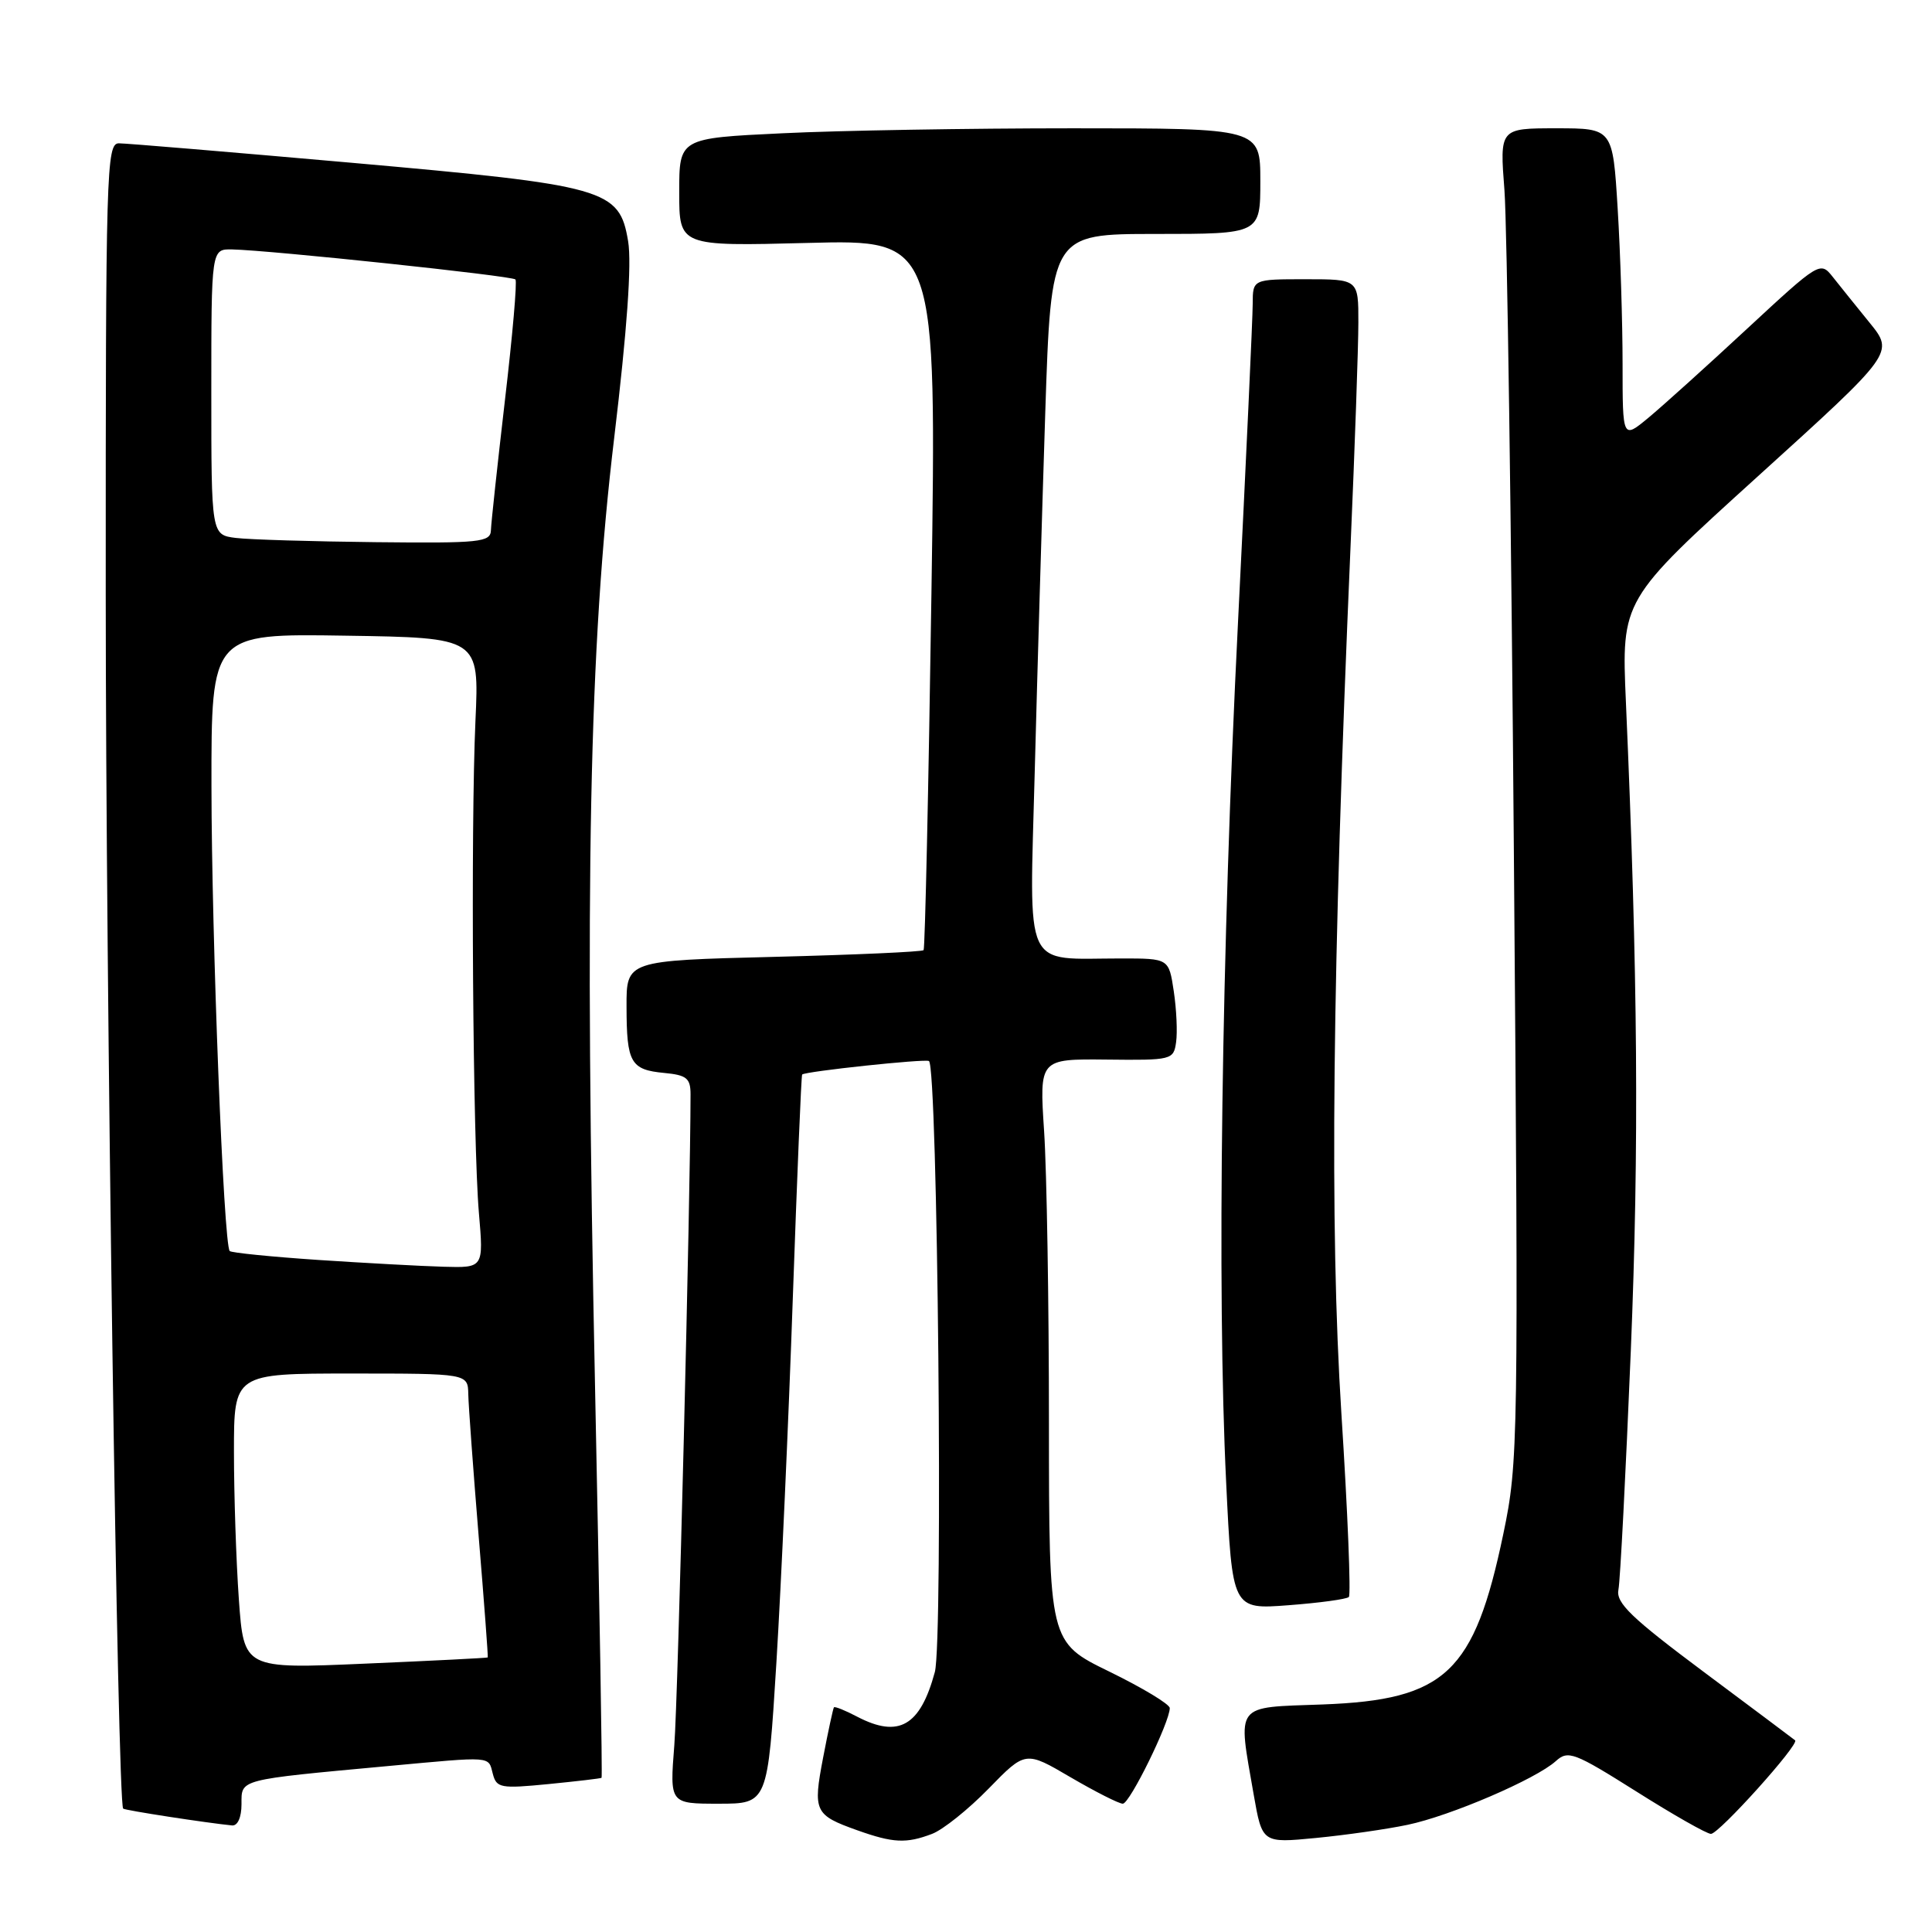 <?xml version="1.0" encoding="UTF-8" standalone="no"?>
<!DOCTYPE svg PUBLIC "-//W3C//DTD SVG 1.1//EN" "http://www.w3.org/Graphics/SVG/1.1/DTD/svg11.dtd" >
<svg xmlns="http://www.w3.org/2000/svg" xmlns:xlink="http://www.w3.org/1999/xlink" version="1.1" viewBox="0 0 256 256">
 <g >
 <path fill="currentColor"
d=" M 123.50 243.00 C 124.95 242.45 128.32 239.75 131.00 237.00 C 135.88 231.99 135.88 231.99 141.86 235.50 C 145.15 237.42 148.26 239.00 148.78 239.00 C 149.70 239.00 155.00 228.19 155.00 226.33 C 155.00 225.82 151.40 223.65 147.00 221.50 C 139.00 217.60 139.00 217.60 138.99 188.55 C 138.99 172.57 138.70 155.18 138.35 149.90 C 137.72 140.31 137.72 140.31 146.61 140.40 C 155.27 140.50 155.51 140.44 155.84 138.09 C 156.03 136.77 155.89 133.73 155.53 131.34 C 154.88 127.00 154.88 127.00 148.56 127.00 C 135.42 127.00 136.41 129.16 137.11 102.18 C 137.45 89.15 138.08 67.81 138.50 54.75 C 139.28 31.00 139.28 31.00 153.14 31.00 C 167.00 31.00 167.00 31.00 167.00 24.00 C 167.00 17.00 167.00 17.00 142.16 17.00 C 128.50 17.00 111.17 17.29 103.66 17.66 C 90.00 18.31 90.00 18.31 90.00 25.47 C 90.00 32.63 90.00 32.63 107.06 32.19 C 124.11 31.74 124.11 31.74 123.42 78.62 C 123.04 104.40 122.57 125.68 122.38 125.90 C 122.19 126.12 113.25 126.52 102.52 126.79 C 83.00 127.28 83.00 127.28 83.02 133.39 C 83.03 140.83 83.56 141.75 88.01 142.17 C 90.98 142.45 91.50 142.87 91.50 145.00 C 91.50 158.03 89.83 225.26 89.35 231.25 C 88.74 239.00 88.74 239.00 95.23 239.00 C 101.72 239.00 101.72 239.00 102.88 220.25 C 103.51 209.94 104.49 188.25 105.05 172.05 C 105.62 155.84 106.17 142.50 106.29 142.38 C 106.72 141.96 122.52 140.28 123.09 140.59 C 124.25 141.24 124.99 217.45 123.87 221.56 C 121.93 228.71 119.10 230.34 113.60 227.48 C 112.01 226.64 110.61 226.08 110.50 226.23 C 110.39 226.38 109.74 229.37 109.07 232.88 C 107.70 240.04 107.92 240.50 113.62 242.53 C 118.34 244.21 120.09 244.30 123.50 243.00 Z  M 186.50 241.80 C 192.17 240.62 203.53 235.74 206.16 233.35 C 207.78 231.89 208.58 232.19 216.82 237.38 C 221.71 240.47 226.16 243.00 226.71 243.00 C 227.77 243.00 238.48 231.10 237.86 230.60 C 237.66 230.43 232.22 226.36 225.76 221.54 C 216.13 214.35 214.10 212.39 214.45 210.64 C 214.69 209.46 215.42 195.22 216.09 179.00 C 217.20 151.83 217.03 129.38 215.44 93.00 C 214.85 79.50 214.85 79.50 232.91 63.13 C 250.98 46.76 250.98 46.76 247.74 42.77 C 245.96 40.57 243.75 37.84 242.84 36.68 C 241.20 34.61 241.07 34.69 231.52 43.54 C 226.21 48.47 220.32 53.78 218.43 55.35 C 215.00 58.19 215.00 58.19 215.00 48.25 C 215.00 42.78 214.71 33.52 214.35 27.66 C 213.70 17.00 213.70 17.00 206.21 17.00 C 198.71 17.00 198.71 17.00 199.35 25.25 C 199.69 29.79 200.26 69.50 200.60 113.50 C 201.22 191.37 201.18 193.76 199.20 203.24 C 195.35 221.66 191.56 225.24 175.26 225.85 C 163.45 226.28 164.00 225.57 166.12 237.79 C 167.25 244.23 167.25 244.23 174.37 243.54 C 178.29 243.16 183.75 242.38 186.50 241.80 Z  M 32.00 239.06 C 32.00 235.72 31.44 235.86 51.42 234.01 C 65.41 232.72 64.68 232.66 65.30 235.04 C 65.79 236.92 66.34 237.02 72.67 236.40 C 76.42 236.03 79.59 235.66 79.71 235.57 C 79.83 235.48 79.44 212.48 78.86 184.46 C 77.44 116.56 78.06 85.77 81.39 57.97 C 83.09 43.75 83.72 34.92 83.23 31.97 C 82.07 25.04 80.42 24.57 46.50 21.56 C 30.55 20.15 16.71 18.99 15.75 18.99 C 14.10 19.00 14.00 22.51 14.01 78.75 C 14.02 130.43 15.57 238.91 16.32 239.65 C 16.54 239.88 27.34 241.54 30.75 241.88 C 31.49 241.95 32.00 240.81 32.00 239.06 Z  M 178.73 211.61 C 179.02 211.32 178.58 200.37 177.74 187.29 C 176.17 162.56 176.52 128.81 178.95 72.50 C 179.52 59.30 179.99 45.91 179.99 42.75 C 180.00 37.00 180.00 37.00 173.00 37.00 C 166.00 37.00 166.00 37.00 165.99 40.25 C 165.99 42.04 165.11 61.05 164.04 82.50 C 161.86 126.14 161.24 171.01 162.47 196.38 C 163.28 213.27 163.28 213.27 170.74 212.70 C 174.84 212.39 178.43 211.90 178.73 211.61 Z  M 31.65 211.92 C 31.29 206.84 31.00 198.04 31.00 192.35 C 31.00 182.00 31.00 182.00 46.50 182.00 C 62.00 182.00 62.00 182.00 62.05 184.75 C 62.08 186.26 62.70 194.70 63.42 203.50 C 64.15 212.30 64.69 219.55 64.63 219.62 C 64.56 219.69 57.26 220.06 48.40 220.44 C 32.31 221.14 32.31 221.14 31.65 211.92 Z  M 42.18 166.95 C 35.95 166.53 30.67 166.00 30.44 165.77 C 29.63 164.97 28.04 124.32 28.02 104.23 C 28.00 83.95 28.00 83.95 45.75 84.23 C 63.50 84.50 63.50 84.50 63.00 95.50 C 62.36 109.68 62.65 151.37 63.46 160.75 C 64.08 168.00 64.08 168.00 58.79 167.85 C 55.88 167.77 48.40 167.36 42.18 166.95 Z  M 31.25 71.28 C 28.00 70.87 28.00 70.87 28.00 51.94 C 28.00 33.00 28.00 33.00 30.75 33.05 C 35.82 33.16 67.88 36.55 68.30 37.03 C 68.54 37.29 67.91 44.47 66.91 53.00 C 65.92 61.53 65.08 69.29 65.05 70.25 C 65.00 71.85 63.65 71.99 49.75 71.84 C 41.36 71.75 33.04 71.50 31.25 71.28 Z "/>
</g>
</svg>